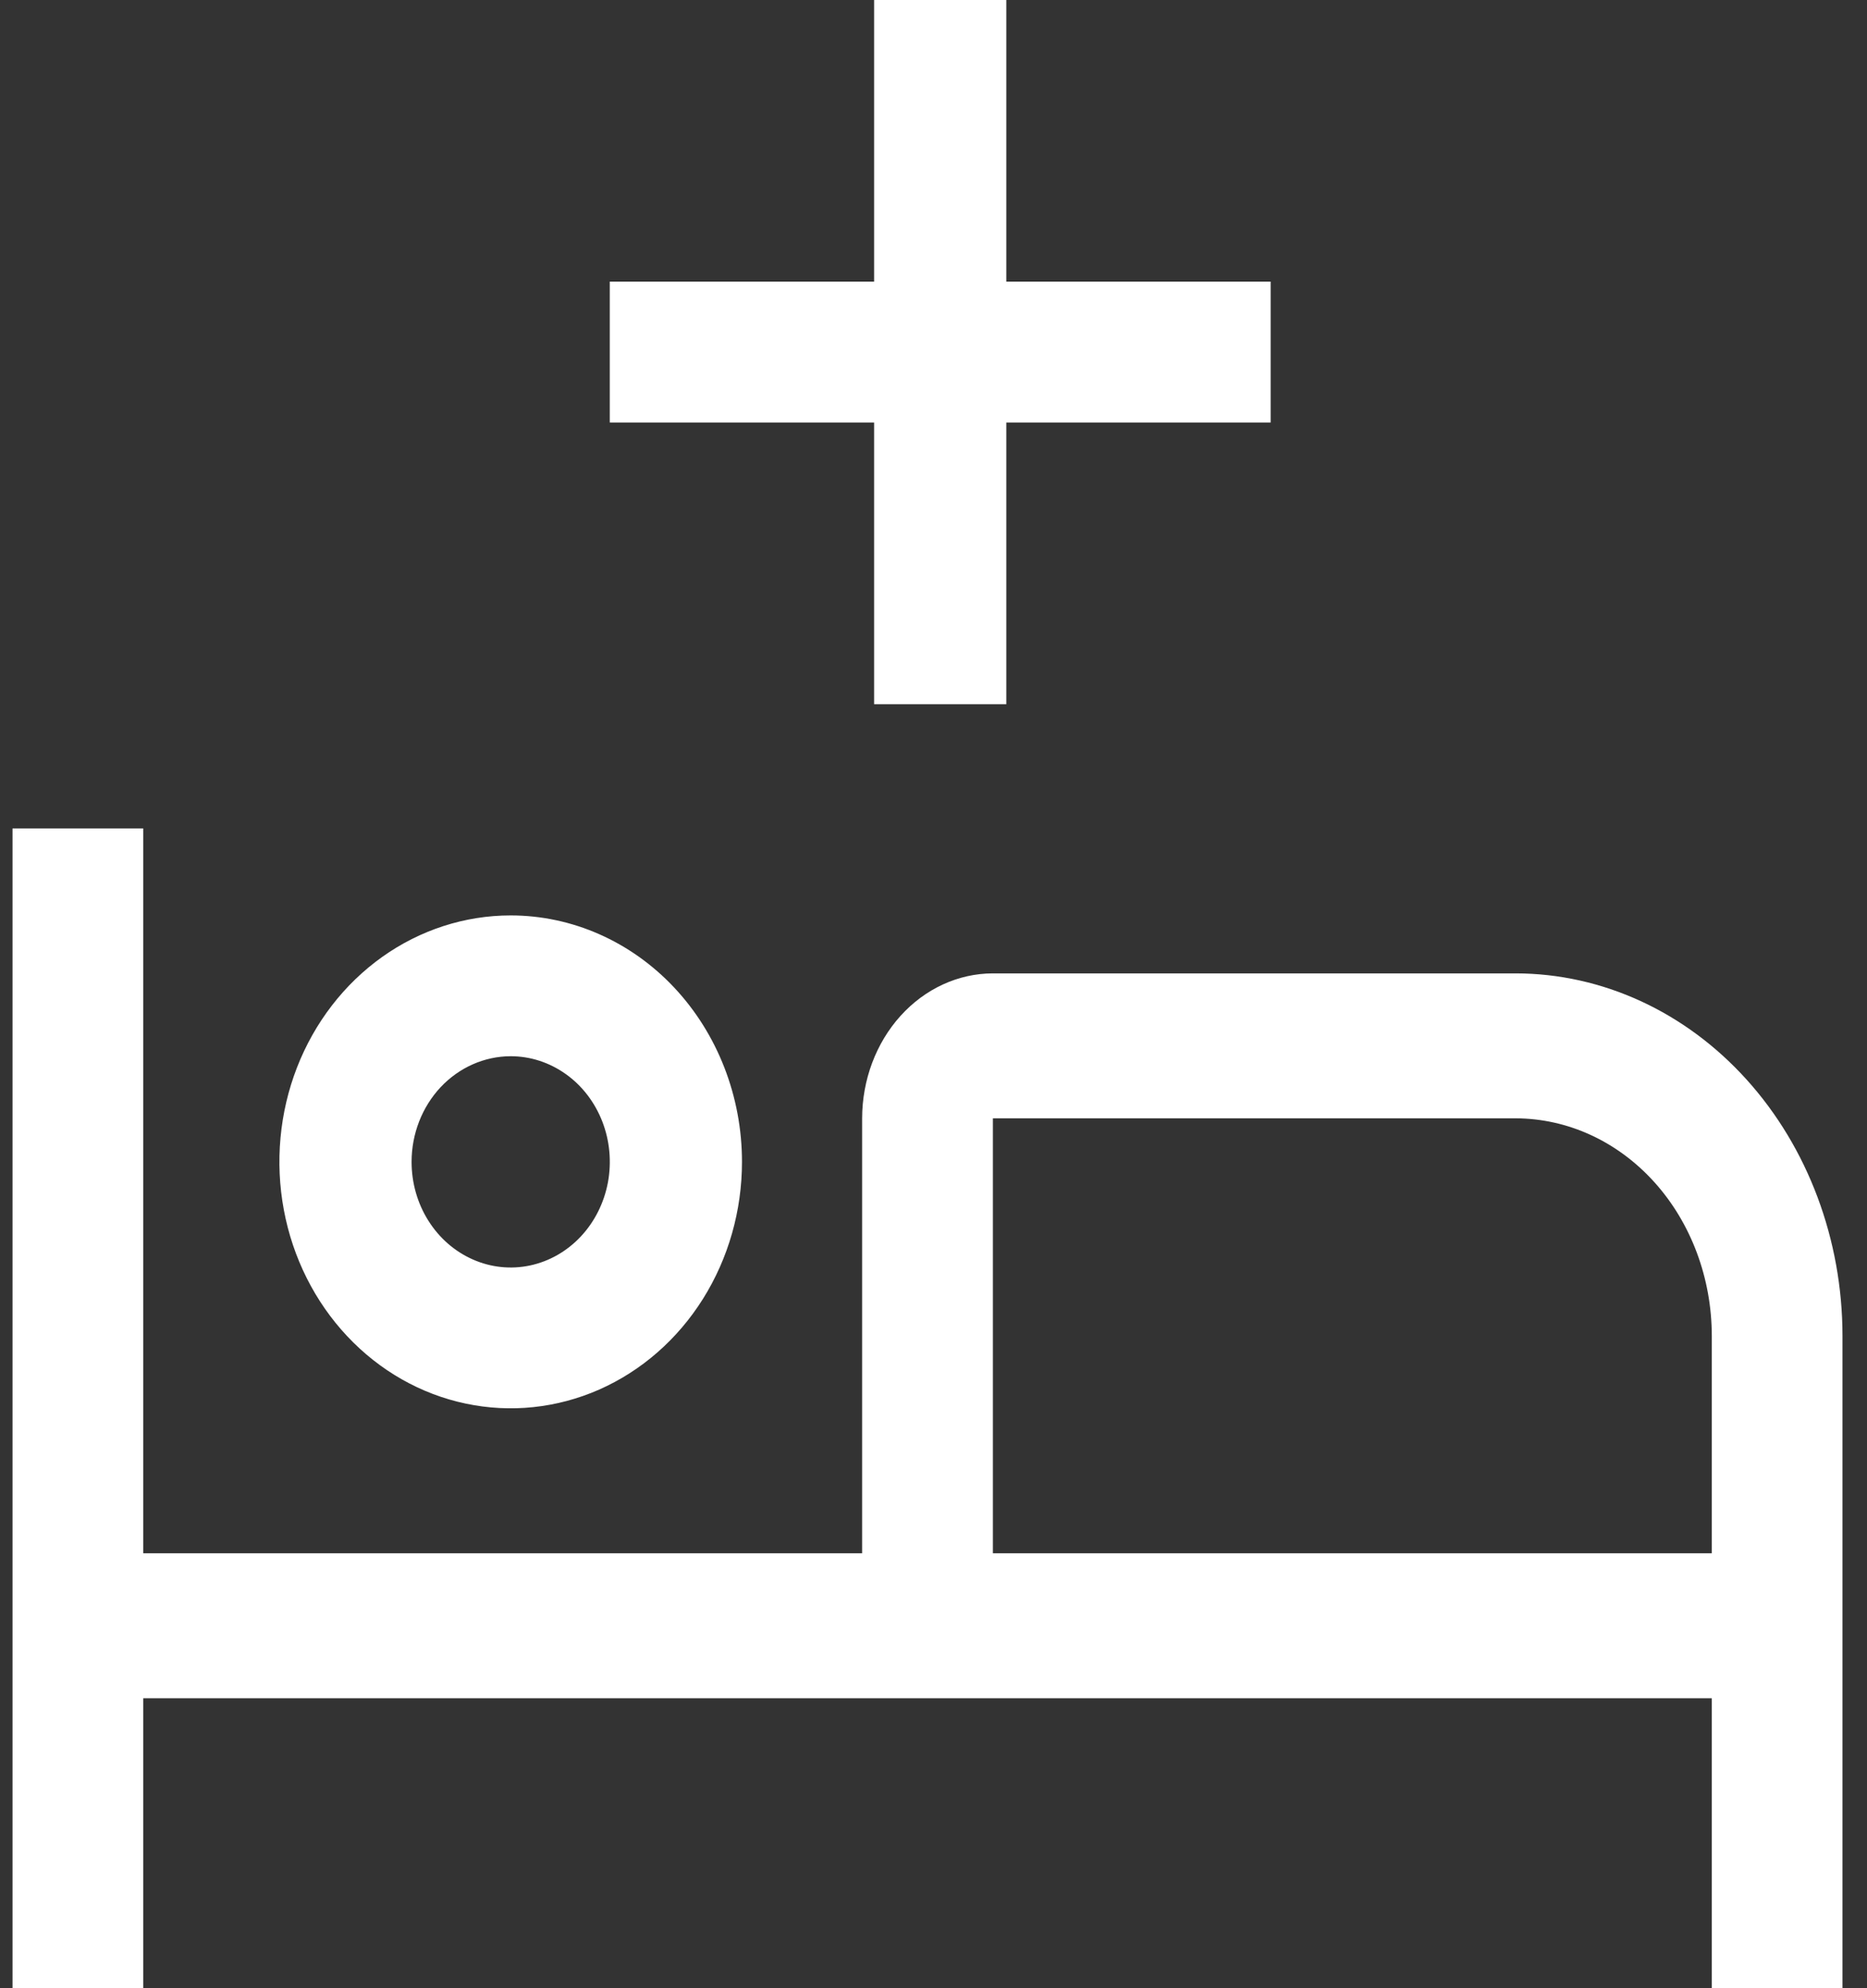 <svg width="31" height="33" viewBox="0 0 31 33" fill="none" xmlns="http://www.w3.org/2000/svg">
<rect x="0" y="0" width="31" height="33" fill="#333333" stroke="none"/>
<path d="M25.168 16.156H16.486C15.91 16.157 15.359 16.411 14.952 16.862C14.545 17.313 14.316 17.924 14.315 18.562V25.781H2.378V13.75H0.208V33H2.378V28.188H28.423V33H30.593V22.172C30.592 20.577 30.02 19.048 29.002 17.92C27.985 16.793 26.606 16.158 25.168 16.156ZM28.423 25.781H16.486V18.562H25.168C26.031 18.564 26.858 18.944 27.469 19.621C28.079 20.297 28.422 21.215 28.423 22.172V25.781Z" fill="white"/>
<path d="M8.479 17.531C8.805 17.531 9.123 17.634 9.394 17.827C9.665 18.019 9.875 18.293 10 18.613C10.125 18.934 10.157 19.286 10.094 19.626C10.03 19.966 9.873 20.279 9.643 20.524C9.413 20.769 9.12 20.936 8.801 21.004C8.481 21.072 8.15 21.037 7.85 20.904C7.549 20.771 7.292 20.547 7.111 20.258C6.93 19.97 6.834 19.631 6.834 19.284C6.834 18.82 7.008 18.374 7.316 18.045C7.625 17.717 8.043 17.532 8.479 17.531ZM8.479 15.194C7.72 15.194 6.977 15.434 6.346 15.883C5.714 16.333 5.222 16.971 4.931 17.719C4.641 18.466 4.565 19.289 4.713 20.082C4.861 20.876 5.227 21.605 5.764 22.177C6.301 22.749 6.985 23.139 7.73 23.296C8.475 23.454 9.247 23.373 9.949 23.064C10.651 22.754 11.251 22.23 11.673 21.557C12.095 20.884 12.32 20.093 12.32 19.284C12.32 18.2 11.915 17.159 11.195 16.392C10.475 15.625 9.498 15.194 8.479 15.194ZM21.098 4.675H16.709V0H14.514V4.675H10.125V7.013H14.514V11.688H16.709V7.013H21.098V4.675Z" fill="white"/>
</svg>
